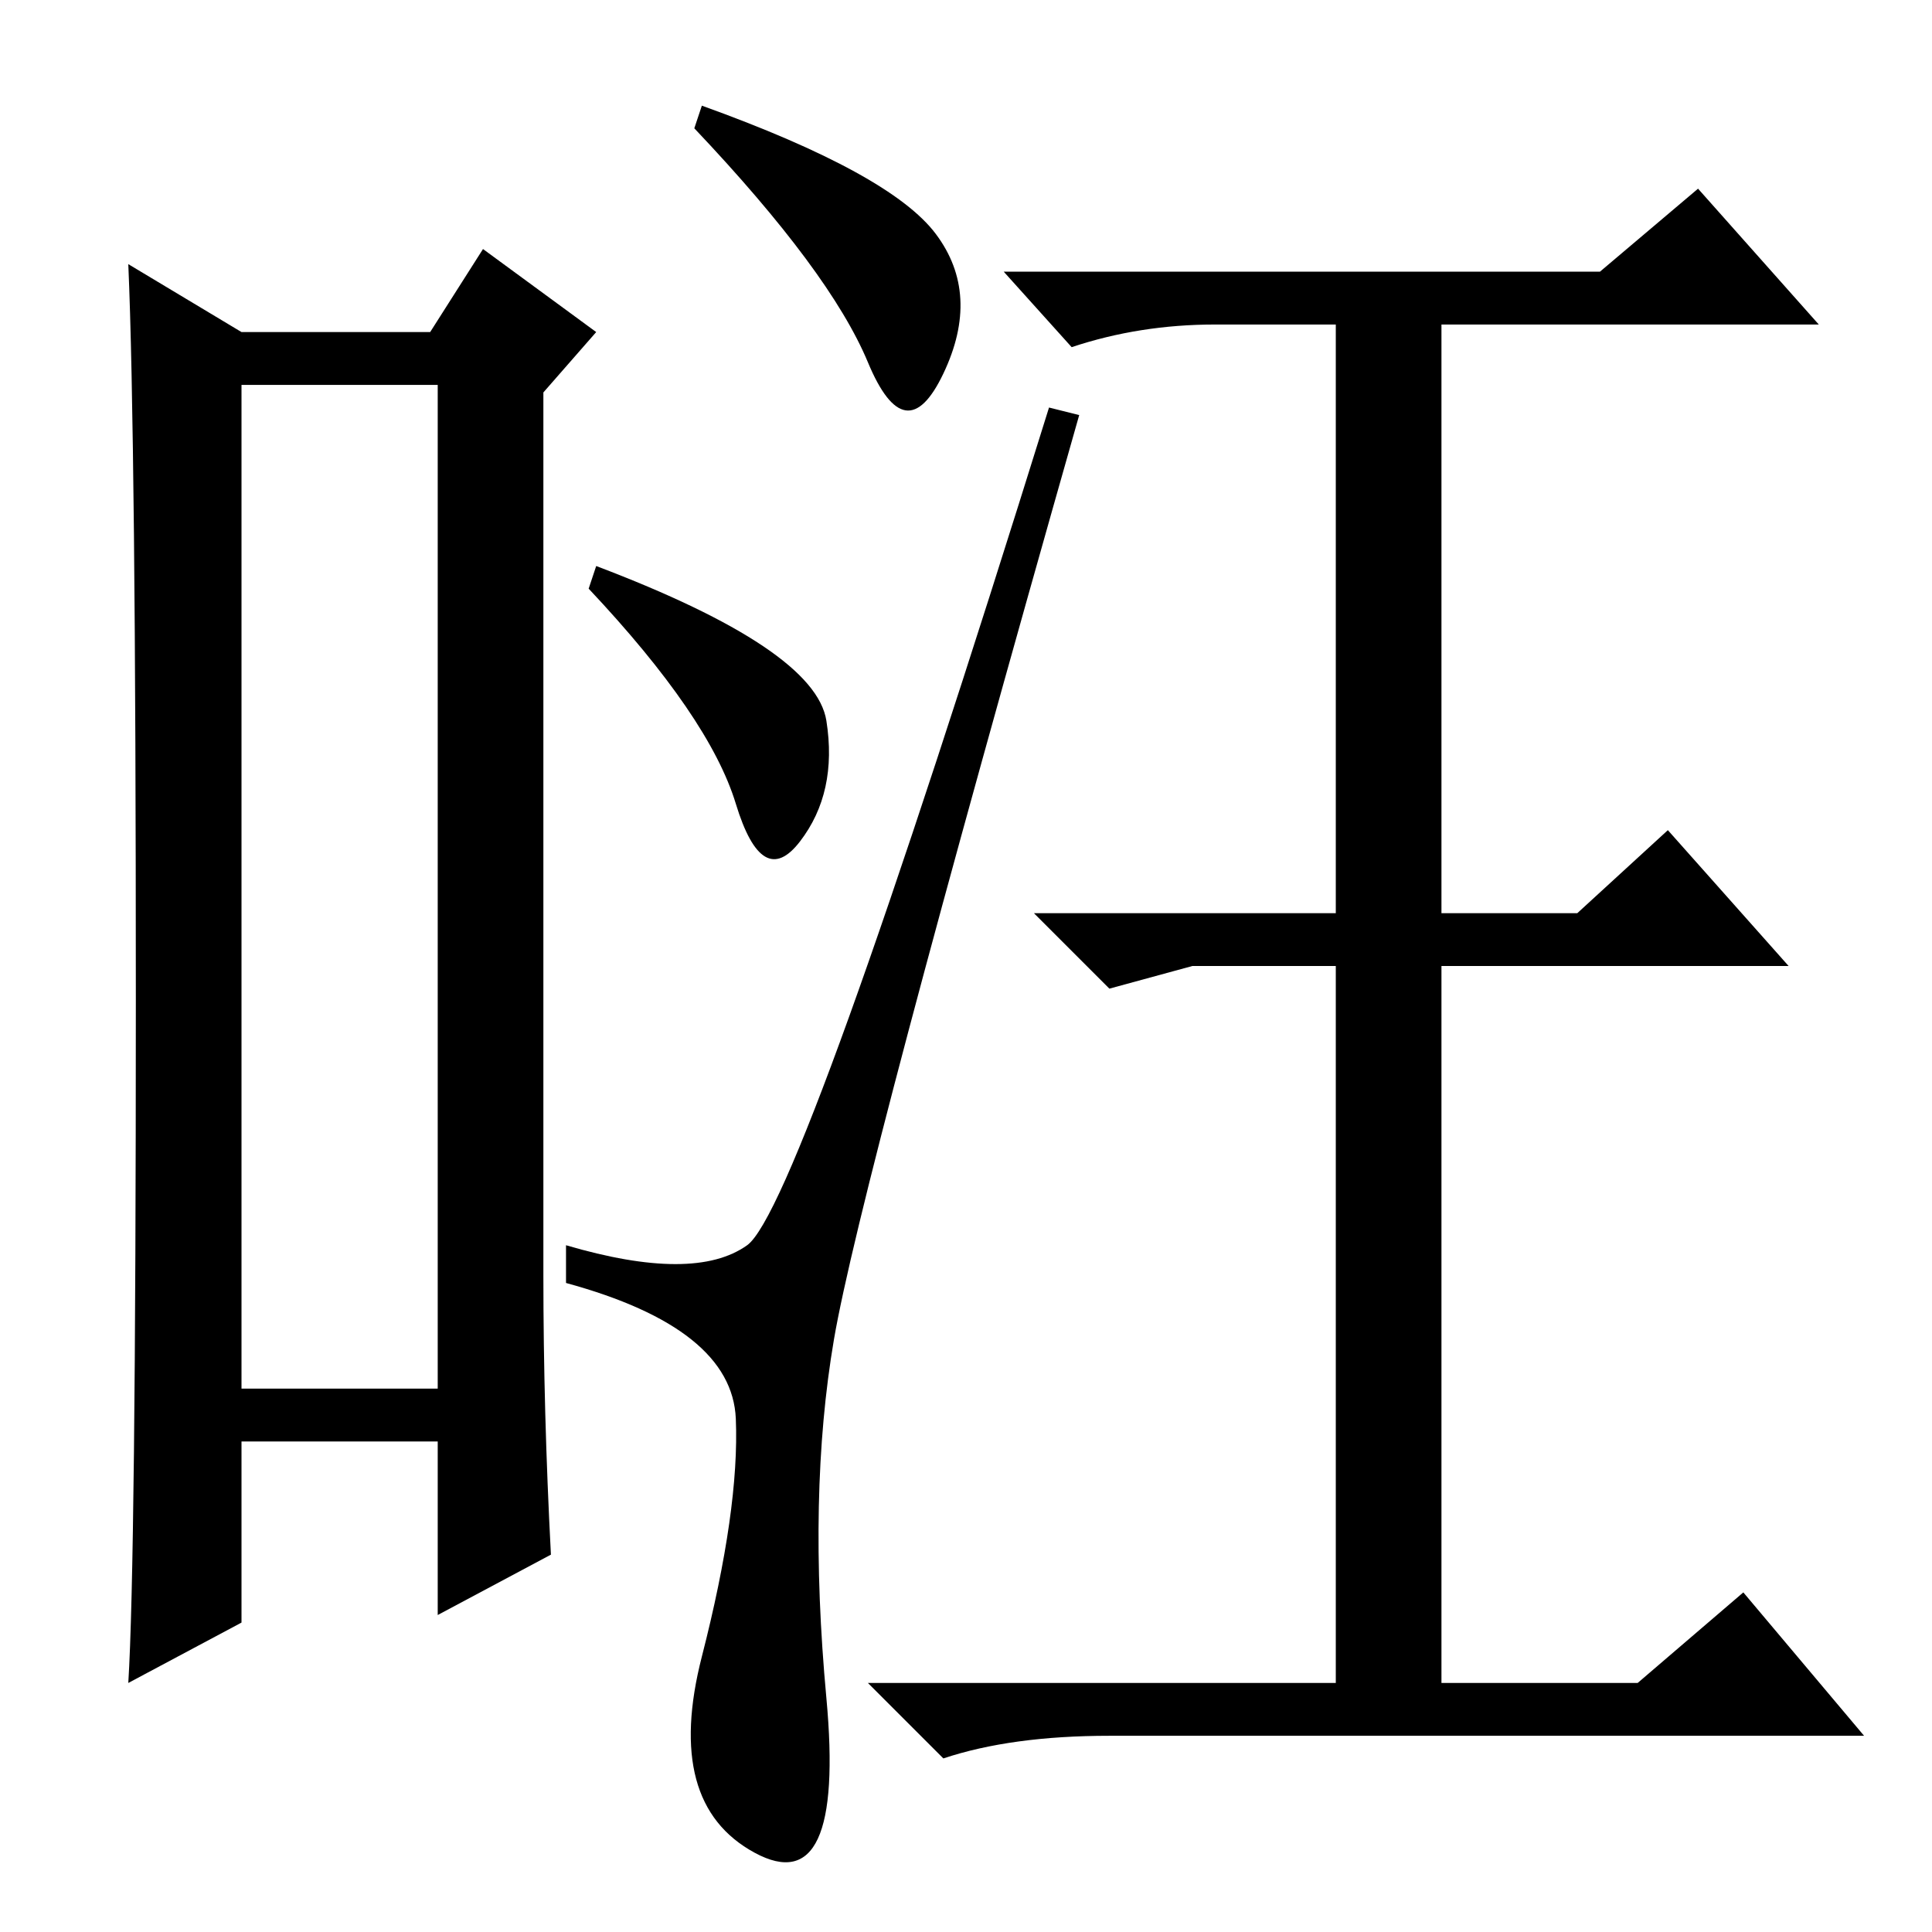 <?xml version="1.0" standalone="no"?>
<!DOCTYPE svg PUBLIC "-//W3C//DTD SVG 1.1//EN" "http://www.w3.org/Graphics/SVG/1.1/DTD/svg11.dtd" >
<svg xmlns="http://www.w3.org/2000/svg" xmlns:xlink="http://www.w3.org/1999/xlink" version="1.1" viewBox="0 -36 256 256">
  <g transform="matrix(1 0 0 -1 0 220)">
   <path fill="currentColor"
d="M32 205v-133h26v133h-26zM18 123.5q0 74.5 -1 97.5l15 -9h25l7 11l15 -11l-7 -8v-117q0 -18 1 -37l-15 -8v23h-26v-24l-15 -8q1 16 1 90.5zM93 242q25 -9 31 -17t1 -18.5t-10 1.5t-23 31zM79 181q29 -11 30.5 -20.5t-3.5 -16t-8.5 5t-19.5 28.5zM99 91q7 5 40 111l4 -1
q-29 -102 -32.5 -122.5t-1 -47.5t-9.5 -20.5t-7 26t4.5 31.5t-22.5 18v5q17 -5 24 0zM212 220l13 11l16 -18h-50v-78h18l12 11l16 -18h-46v-95h26l14 12l16 -19h-100q-13 0 -22 -3l-10 10h62v95h-19l-11 -3l-10 10h40v78h-16q-10 0 -19 -3l-9 10h79z" />
  </g>

</svg>
